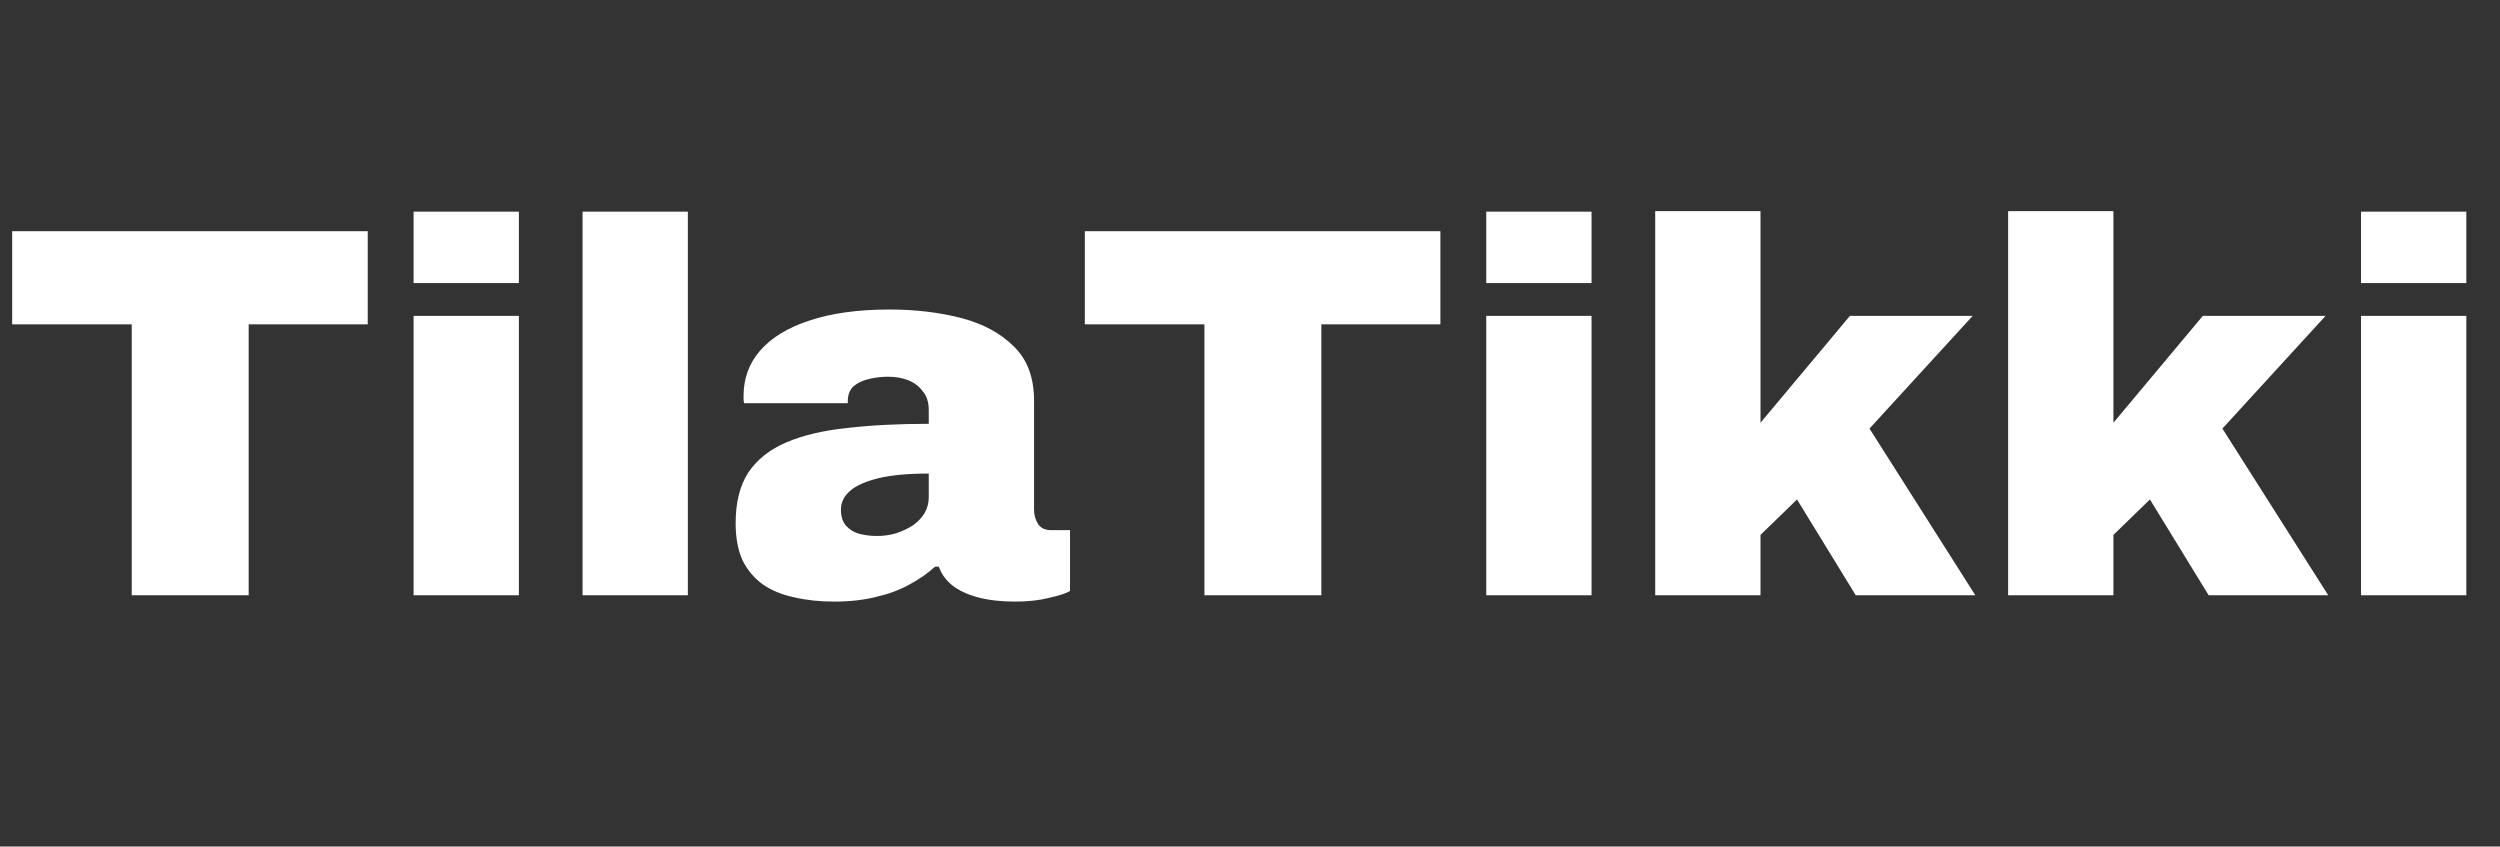 <svg width="189" height="64" viewBox="0 0 189 64" fill="none" xmlns="http://www.w3.org/2000/svg">
<rect x="0" y="0" width="189" height="64" fill="#333333" stroke="none"/>
<path d="M9.96 45V24.52H0.92V17.48H27.8V24.52H18.8V45H9.96ZM31.267 21.4V16H39.227V21.4H31.267ZM31.267 45V23.88H39.227V45H31.267ZM44.041 45V16H52.001V45H44.041ZM63.054 45.48C61.961 45.48 60.961 45.373 60.054 45.16C59.147 44.973 58.361 44.653 57.694 44.2C57.027 43.72 56.507 43.107 56.134 42.36C55.787 41.587 55.614 40.653 55.614 39.56C55.614 37.987 55.934 36.707 56.574 35.72C57.241 34.733 58.201 33.973 59.454 33.44C60.707 32.907 62.227 32.547 64.014 32.36C65.827 32.147 67.894 32.04 70.214 32.04V31C70.214 30.413 70.067 29.947 69.774 29.6C69.507 29.227 69.147 28.947 68.694 28.76C68.241 28.573 67.721 28.48 67.134 28.48C66.681 28.48 66.214 28.533 65.734 28.64C65.254 28.747 64.854 28.933 64.534 29.2C64.241 29.467 64.094 29.84 64.094 30.32V30.48H56.254C56.227 30.373 56.214 30.28 56.214 30.2C56.214 30.12 56.214 30.027 56.214 29.92C56.214 28.613 56.627 27.48 57.454 26.52C58.307 25.533 59.547 24.773 61.174 24.24C62.827 23.68 64.854 23.4 67.254 23.4C69.201 23.4 71.001 23.613 72.654 24.04C74.307 24.467 75.641 25.187 76.654 26.2C77.667 27.187 78.174 28.547 78.174 30.28V38.52C78.174 38.947 78.281 39.32 78.494 39.64C78.707 39.933 79.027 40.08 79.454 40.08H80.894V44.68C80.574 44.867 80.041 45.04 79.294 45.2C78.574 45.387 77.721 45.48 76.734 45.48C75.667 45.48 74.734 45.373 73.934 45.16C73.134 44.947 72.481 44.64 71.974 44.24C71.494 43.84 71.161 43.373 70.974 42.84H70.694C70.134 43.347 69.481 43.8 68.734 44.2C68.014 44.6 67.187 44.907 66.254 45.12C65.321 45.36 64.254 45.48 63.054 45.48ZM66.294 40.52C66.801 40.52 67.281 40.453 67.734 40.32C68.214 40.16 68.641 39.96 69.014 39.72C69.387 39.453 69.681 39.147 69.894 38.8C70.107 38.427 70.214 38.027 70.214 37.6V35.8C68.641 35.8 67.361 35.92 66.374 36.16C65.414 36.4 64.707 36.72 64.254 37.12C63.801 37.52 63.574 37.987 63.574 38.52C63.574 39.053 63.707 39.467 63.974 39.76C64.241 40.053 64.574 40.253 64.974 40.36C65.401 40.467 65.841 40.52 66.294 40.52ZM91.054 45V24.52H82.014V17.48H108.894V24.52H99.894V45H91.054ZM112.361 21.4V16H120.321V21.4H112.361ZM112.361 45V23.88H120.321V45H112.361ZM125.134 45V15.96H133.094V31.96L139.854 23.88H149.134L141.334 32.4L149.334 45H140.294L135.854 37.76L133.094 40.44V45H125.134ZM151.814 45V15.96H159.774V31.96L166.534 23.88H175.814L168.014 32.4L176.014 45H166.974L162.534 37.76L159.774 40.44V45H151.814ZM178.494 21.4V16H186.454V21.4H178.494ZM178.494 45V23.88H186.454V45H178.494Z" fill="white"/>
</svg>
